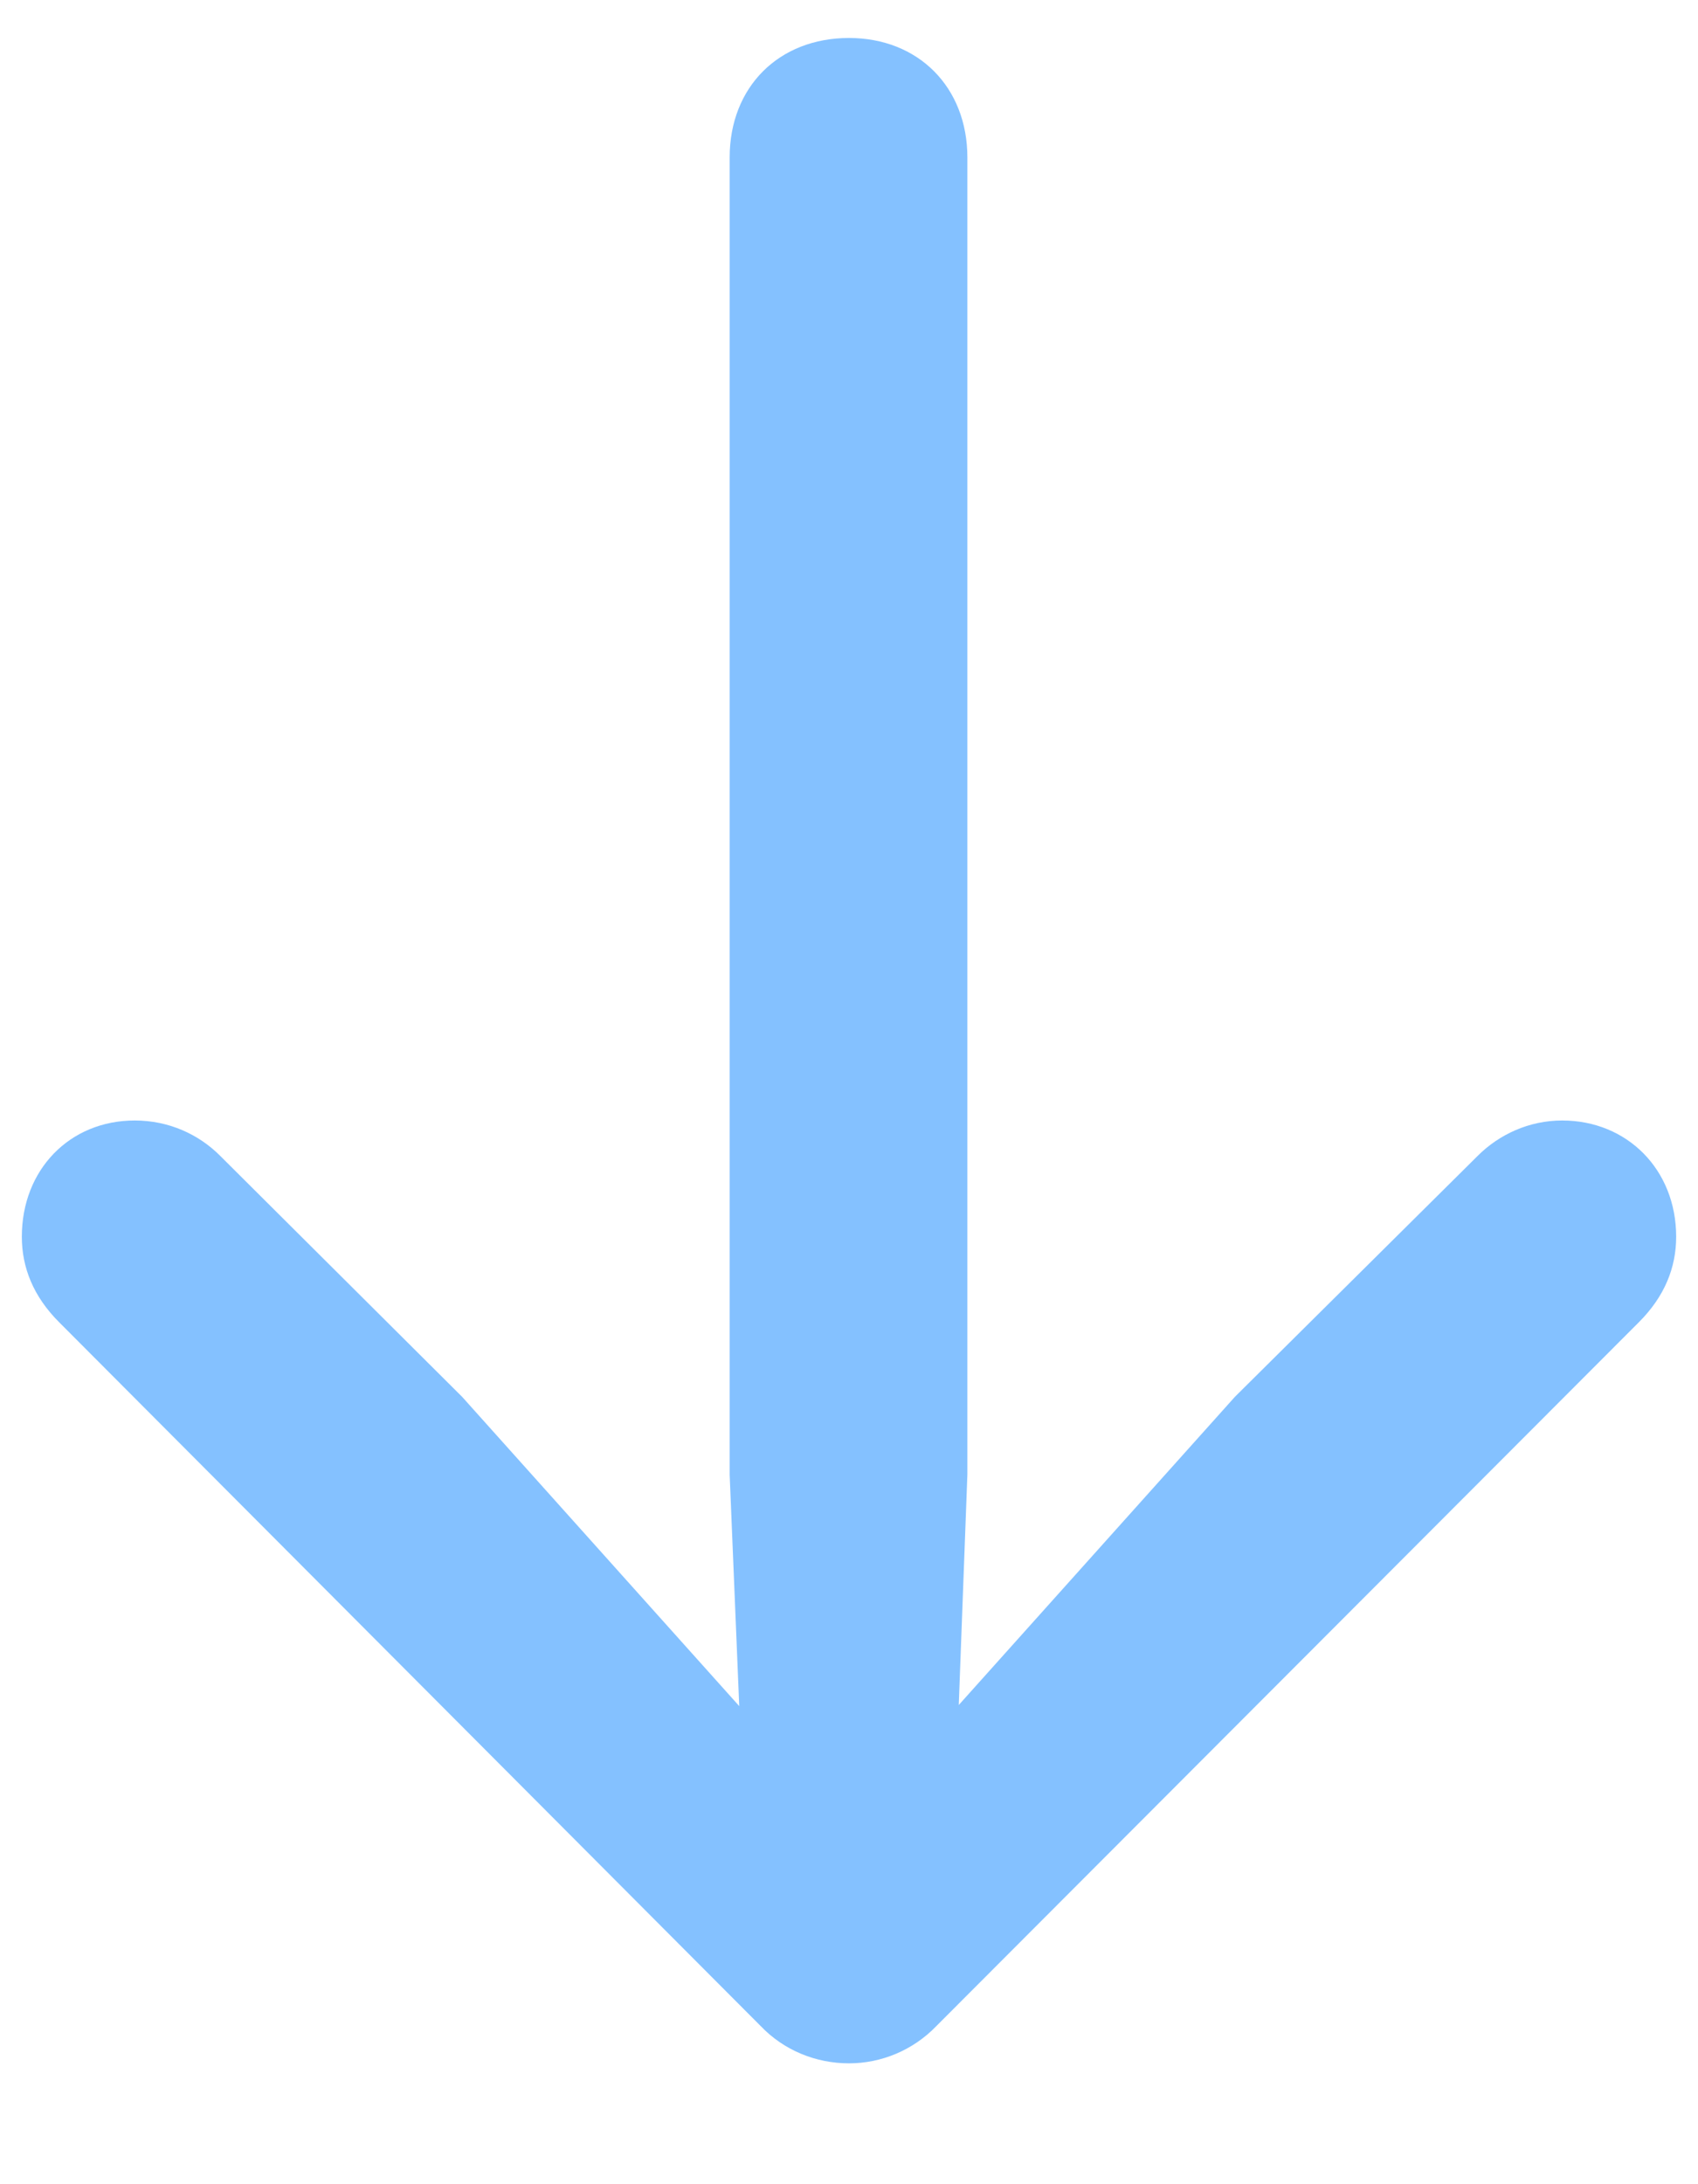 <svg width="14" height="18" viewBox="0 0 14 18" fill="none" xmlns="http://www.w3.org/2000/svg">
<path d="M7 0.313C6.42 0.313 6.016 0.718 6.016 1.298V12.152L6.095 14.06L3.81 11.511L1.814 9.524C1.639 9.349 1.393 9.234 1.111 9.234C0.575 9.234 0.18 9.639 0.18 10.192C0.18 10.447 0.276 10.685 0.487 10.896L6.271 16.696C6.464 16.898 6.728 17.004 7 17.004C7.264 17.004 7.527 16.898 7.721 16.696L13.513 10.896C13.724 10.685 13.82 10.447 13.82 10.192C13.82 9.639 13.416 9.234 12.88 9.234C12.607 9.234 12.361 9.349 12.185 9.524L10.182 11.511L7.905 14.051L7.976 12.152V1.298C7.976 0.718 7.571 0.313 7 0.313Z" fill="rgba(10, 132, 255, 0.5)"/>
</svg>
